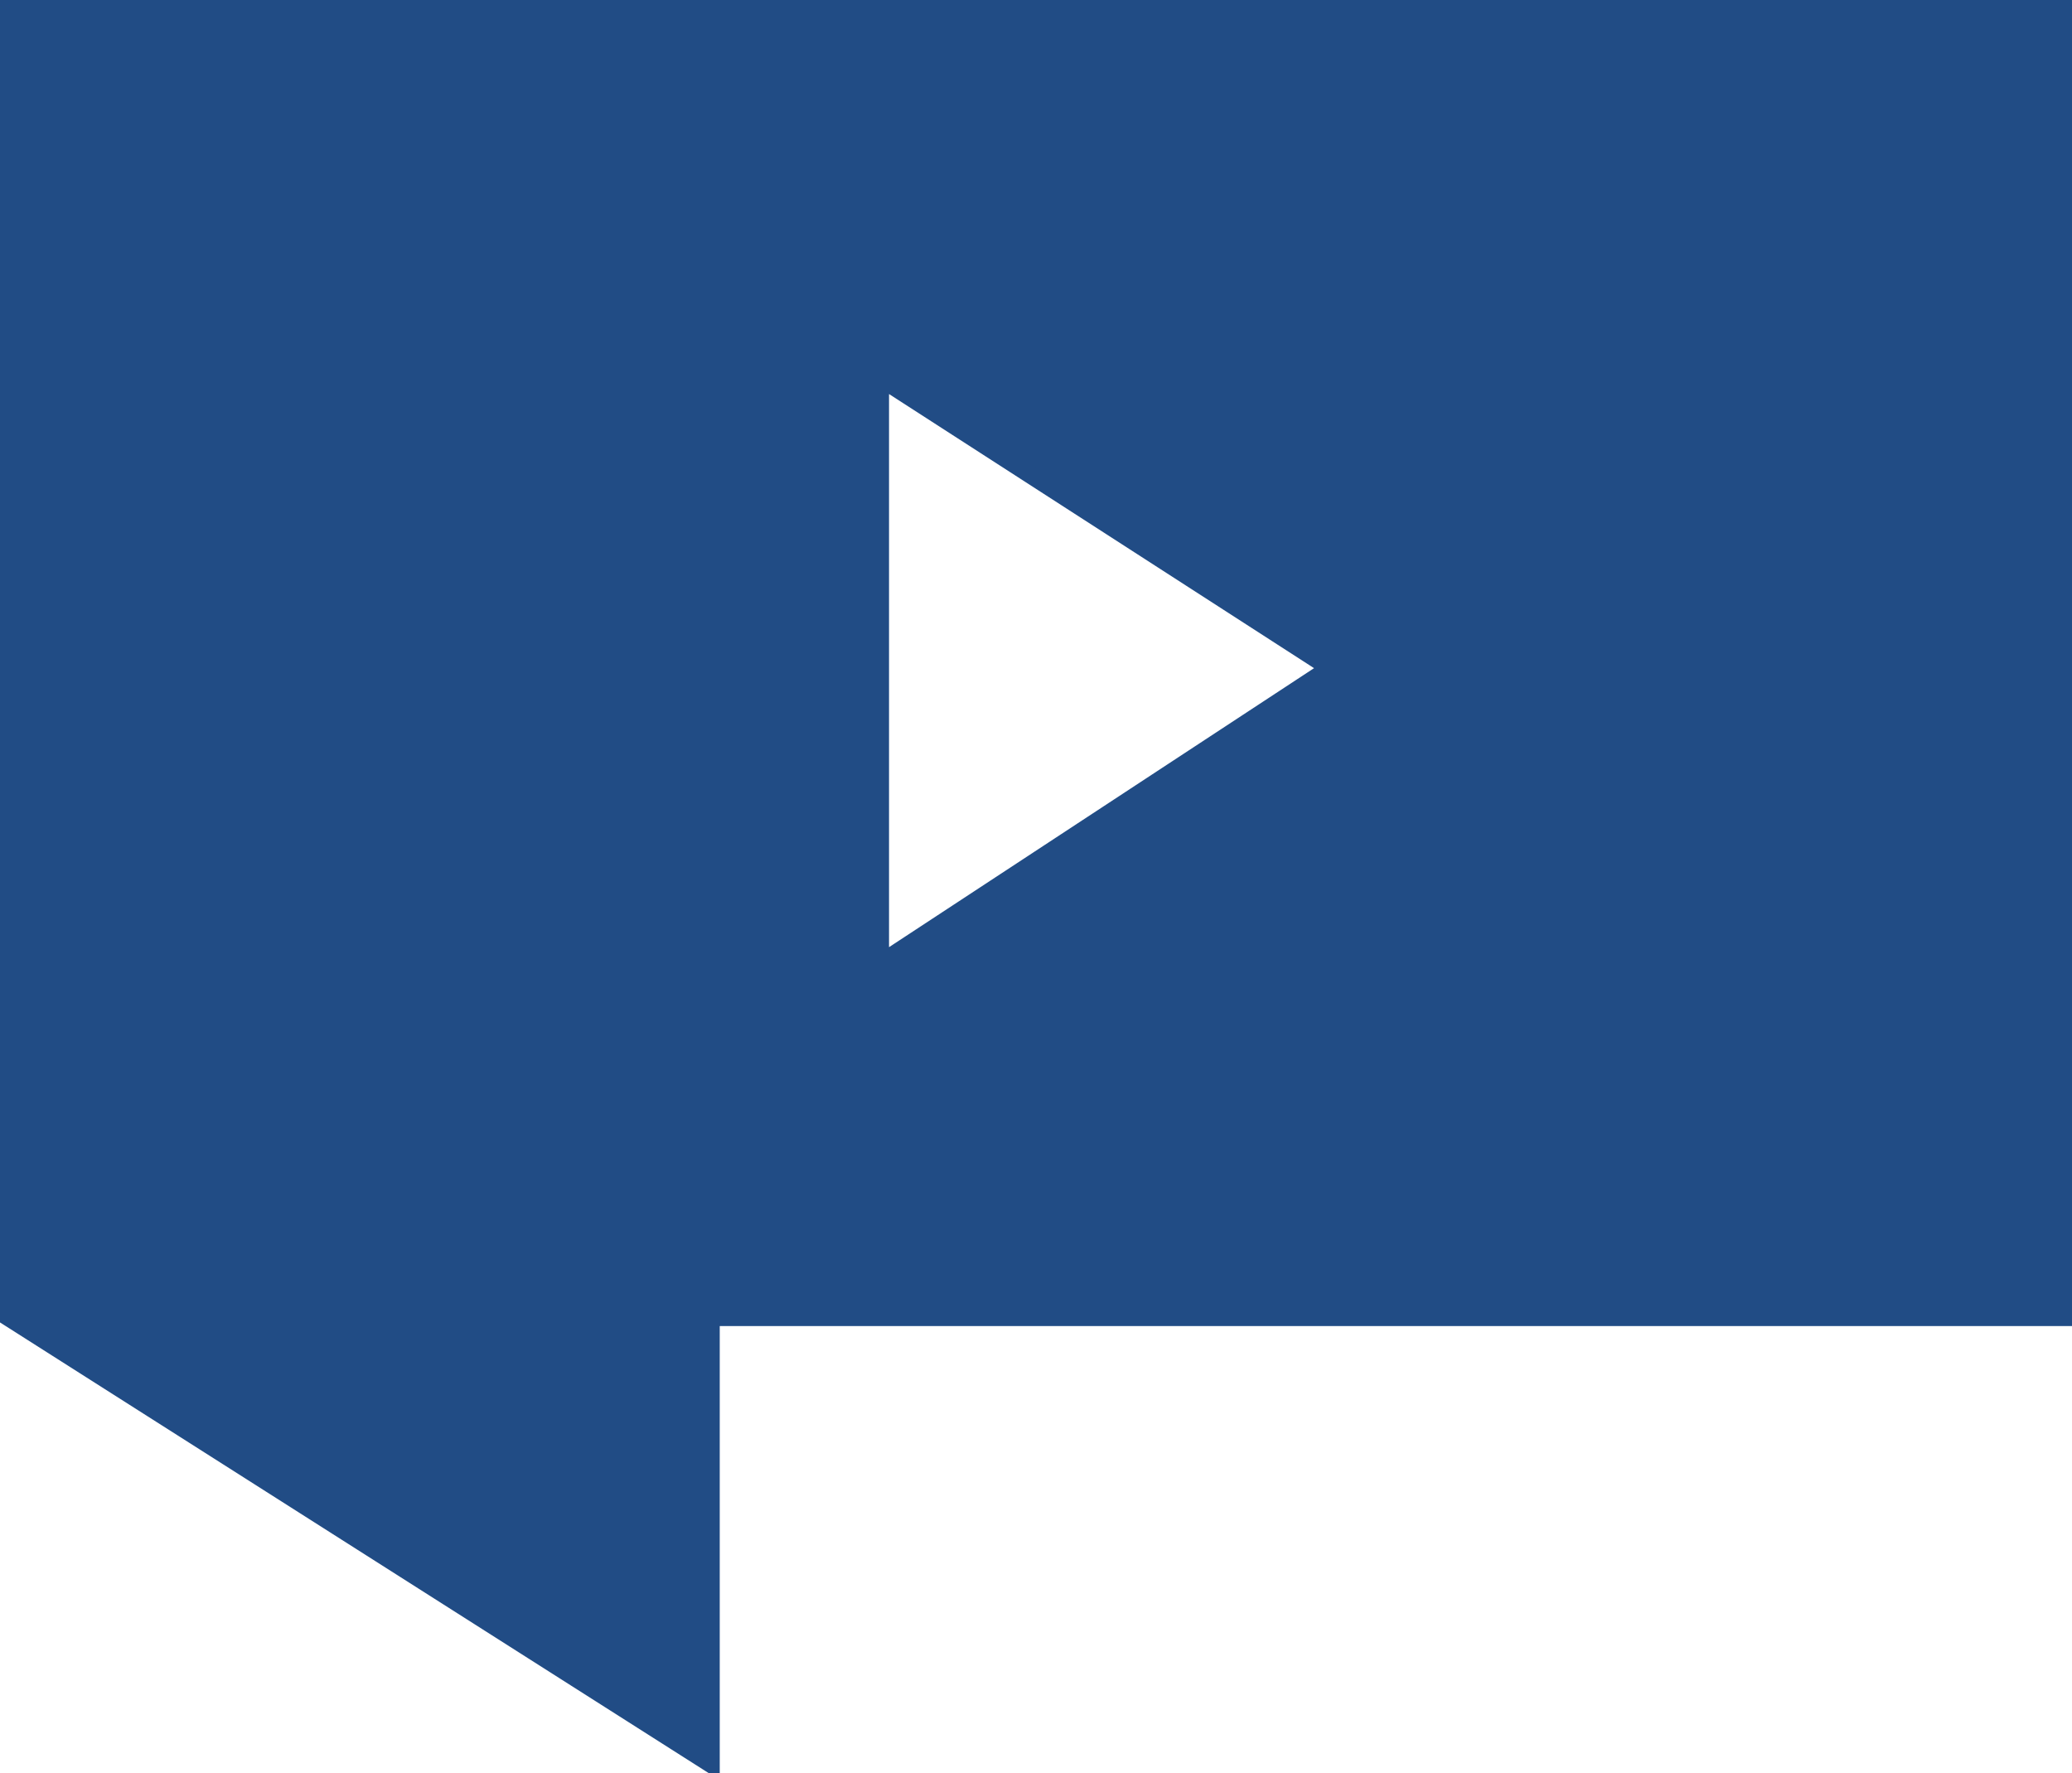 <svg xmlns="http://www.w3.org/2000/svg" width="121" height="103.535"><path d="M41.531 103.034L.5 76.944V.5h120v76.43H41.531v26.1zm9.886-80.943v34.141l26.237-17.221z" fill="#214c85" stroke="#214c85" fill-rule="evenodd"/></svg>